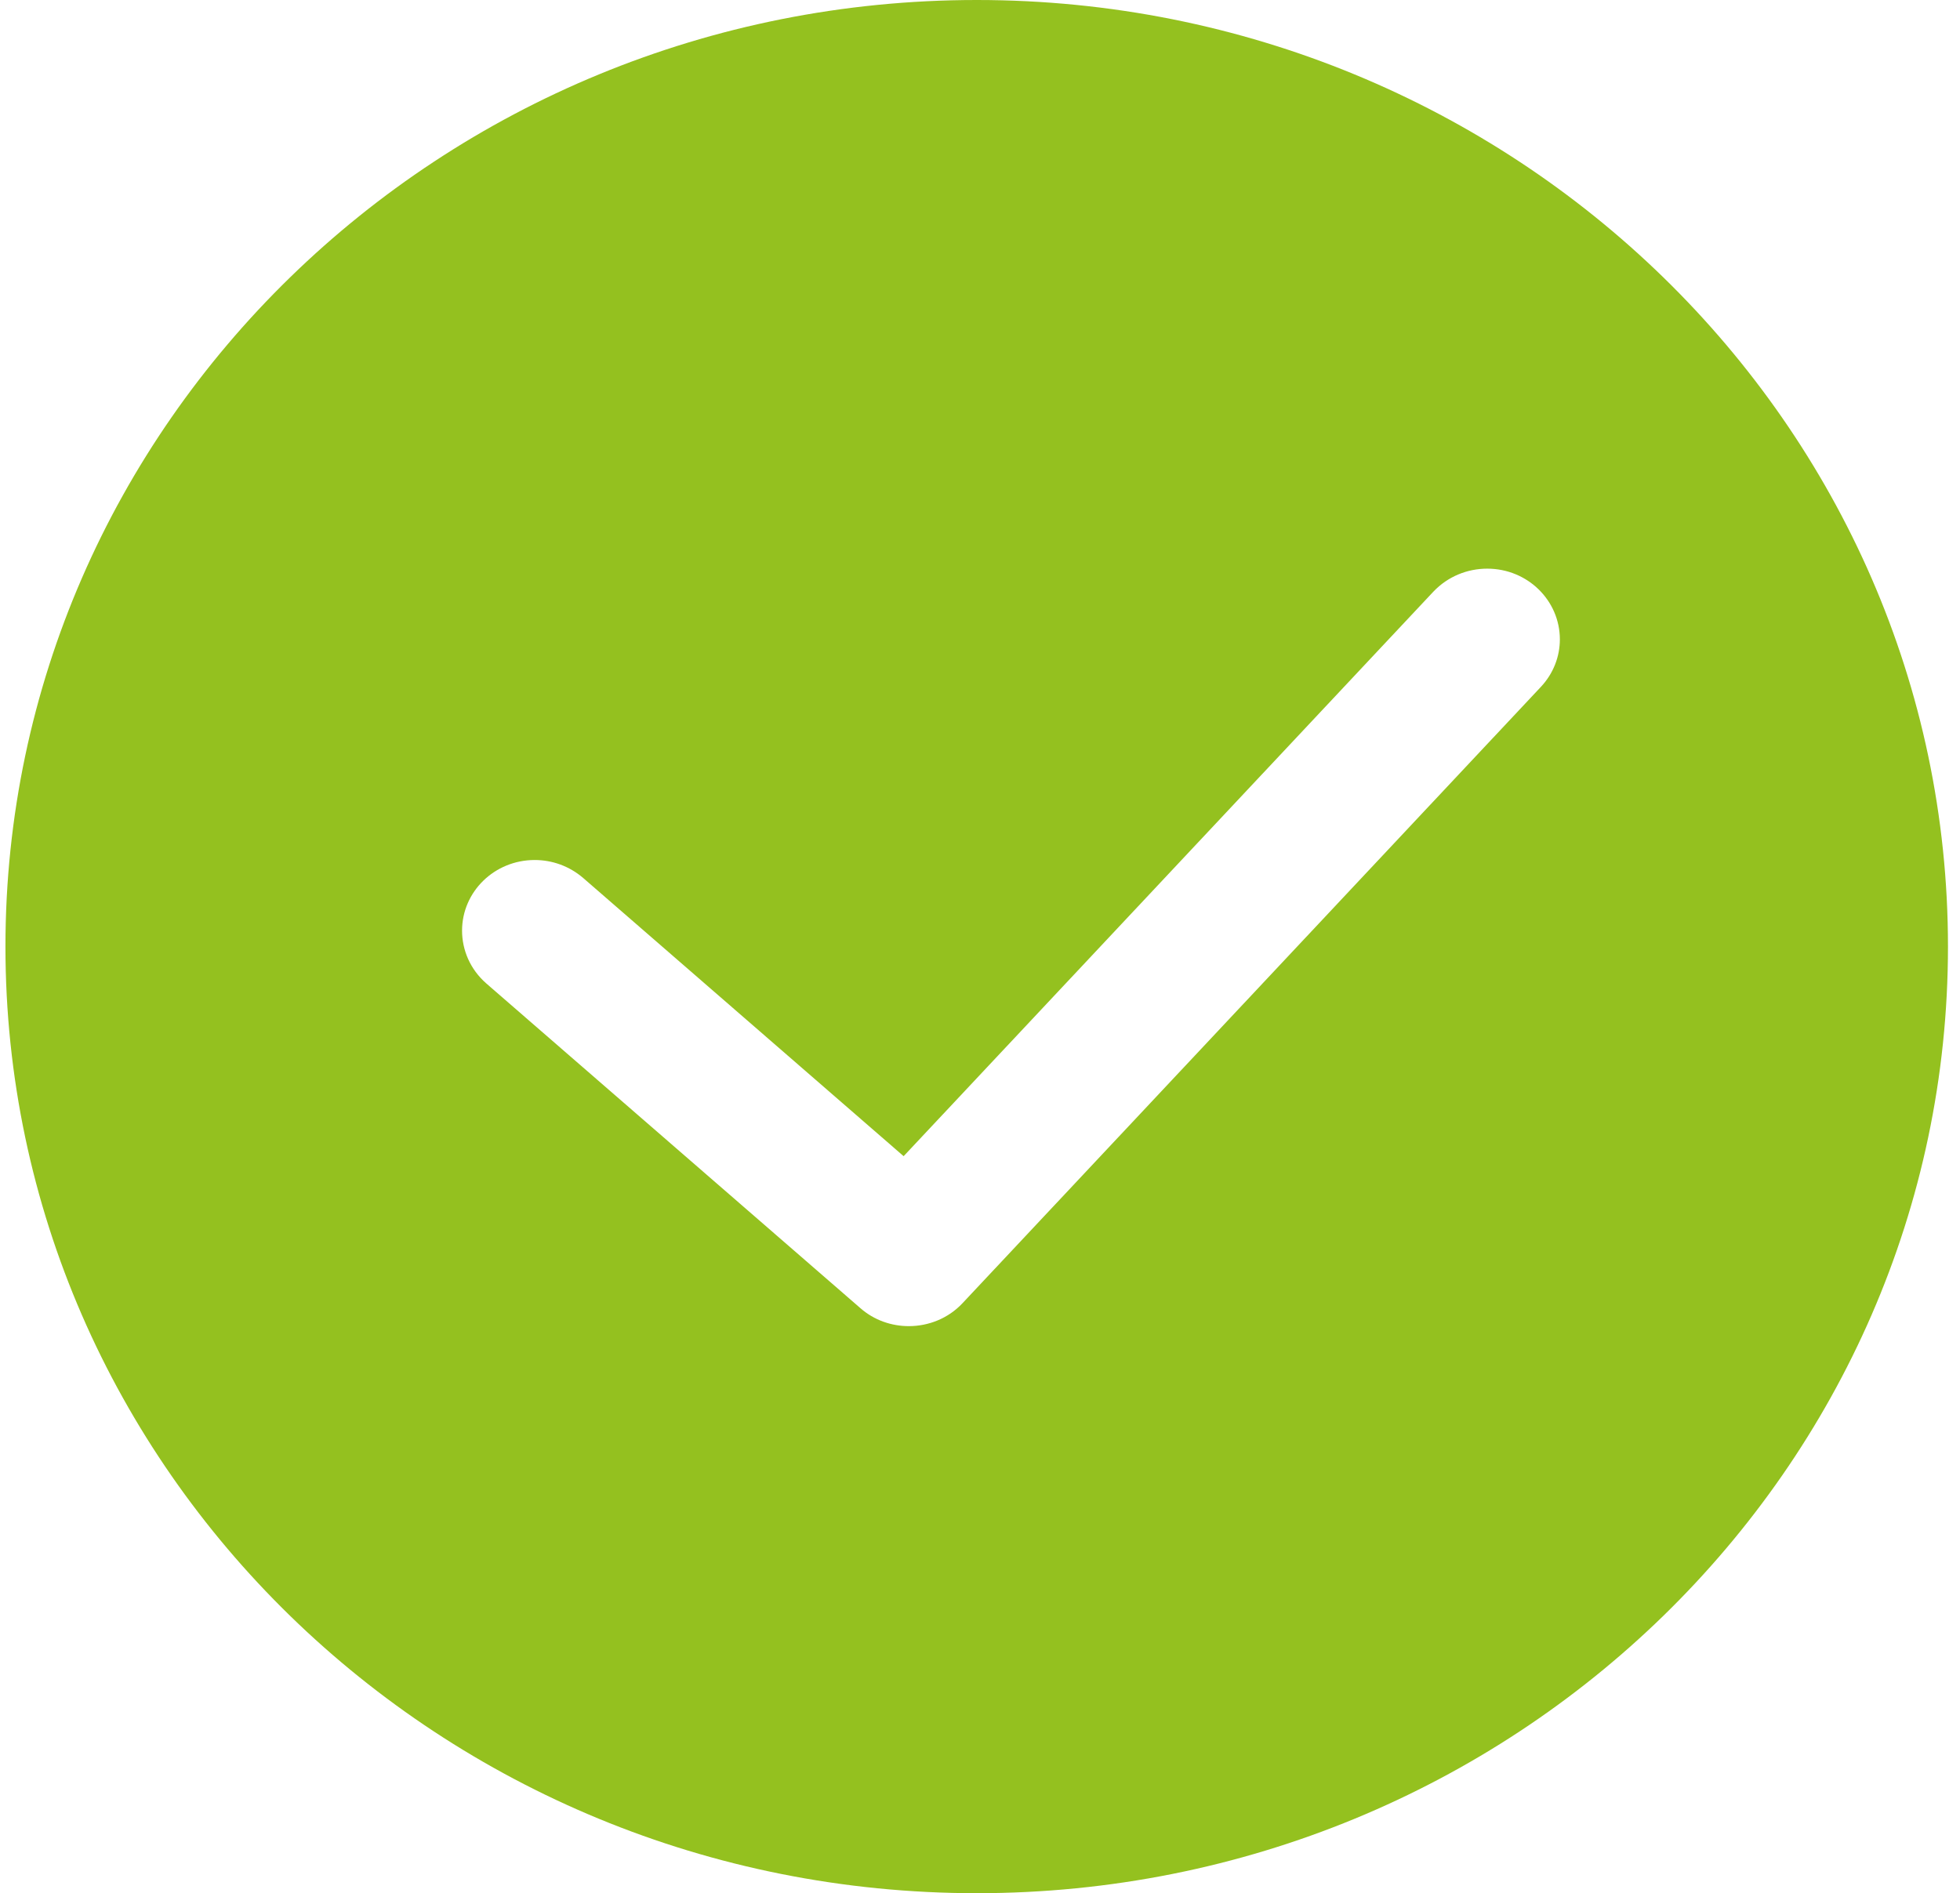 <svg width="59" height="57" viewBox="0 0 59 57" fill="none" xmlns="http://www.w3.org/2000/svg">
<g id="TABLETTE &#226;&#128;&#148; btn ok ">
<path id="Vector" d="M29.403 0C45.537 0 58.638 12.771 58.638 28.499C58.638 44.229 45.537 57 29.403 57C13.265 57 0.164 44.229 0.164 28.499C0.164 12.771 13.265 0 29.403 0ZM14.637 29.608L25.899 39.385C26.314 39.75 26.838 39.927 27.358 39.927C27.949 39.927 28.543 39.696 28.973 39.237L46.382 20.682C46.765 20.274 46.955 19.761 46.955 19.251C46.955 18.082 45.987 17.121 44.768 17.121C44.171 17.121 43.583 17.355 43.147 17.814L27.201 34.81L17.556 26.435C17.135 26.073 16.617 25.893 16.096 25.893C14.883 25.893 13.909 26.848 13.909 28.02C13.909 28.604 14.155 29.186 14.637 29.608Z" fill="#94C11F"/>
</g>
</svg>
